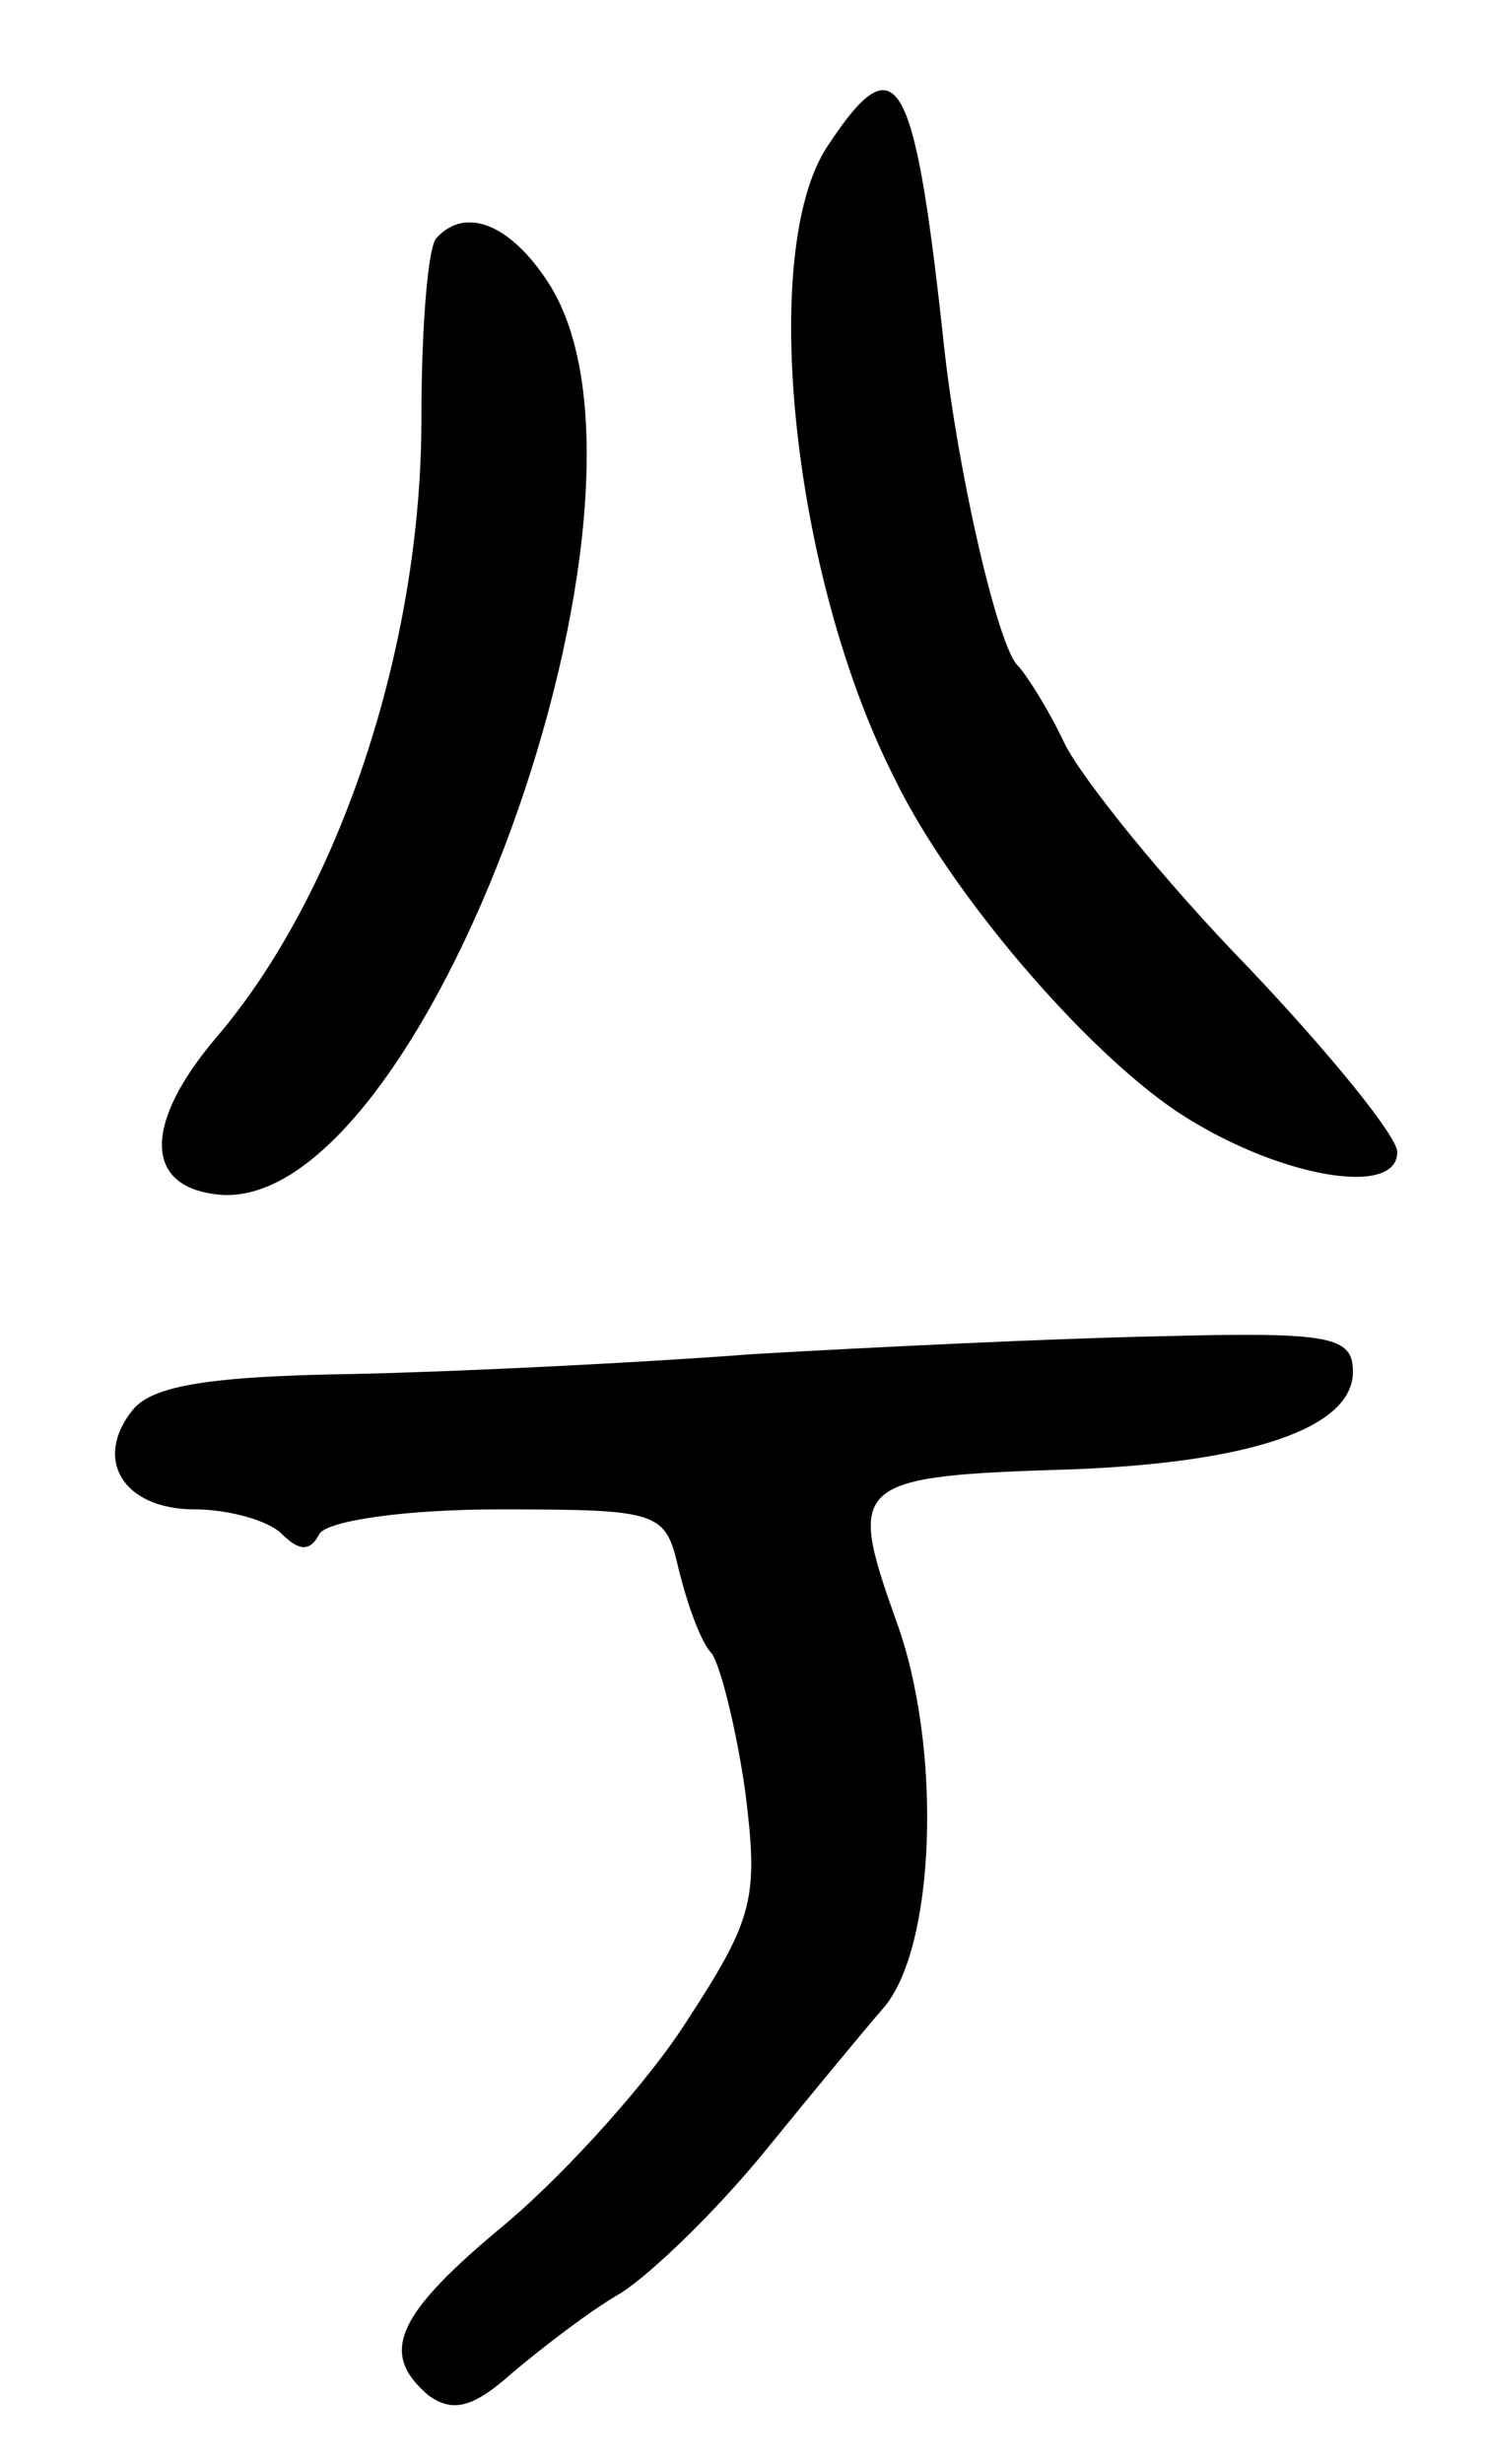 <svg version="1.0" xmlns="http://www.w3.org/2000/svg"
 width="67pt" height="111pt" viewBox="0 0 67 111"
 preserveAspectRatio="xMidYMid meet">
<g transform="translate(0,111) scale(0.1,-0.1)"
fill="#000000" stroke="none">
<path d="M373 1044 c-31 -47 -16 -193 30 -284 25 -52 86 -123 128 -151 44 -29
99 -39 99 -18 0 7 -30 44 -67 83 -38 39 -75 85 -83 101 -8 17 -18 32 -21 35
-9 8 -28 90 -34 150 -13 118 -21 131 -52 84z"/>
<path d="M197 1003 c-4 -3 -7 -40 -7 -82 0 -102 -37 -214 -93 -279 -32 -38
-32 -66 0 -70 93 -13 213 315 150 411 -17 26 -37 34 -50 20z"/>
<path d="M340 500 c-52 -4 -134 -8 -181 -9 -63 -1 -90 -5 -99 -16 -18 -22 -5
-45 28 -45 15 0 33 -5 39 -11 8 -8 13 -8 17 0 4 6 39 11 81 11 73 0 75 -1 81
-27 4 -16 10 -33 15 -38 4 -6 11 -34 15 -62 6 -48 4 -57 -26 -103 -17 -27 -54
-68 -81 -91 -51 -42 -58 -59 -36 -78 11 -8 20 -6 38 10 13 11 35 28 49 36 14
9 43 37 65 64 22 27 46 56 53 64 24 27 27 118 6 175 -22 62 -20 65 78 68 83 3
128 19 128 44 0 16 -10 18 -87 16 -49 -1 -131 -5 -183 -8z"/>
</g>
</svg>
